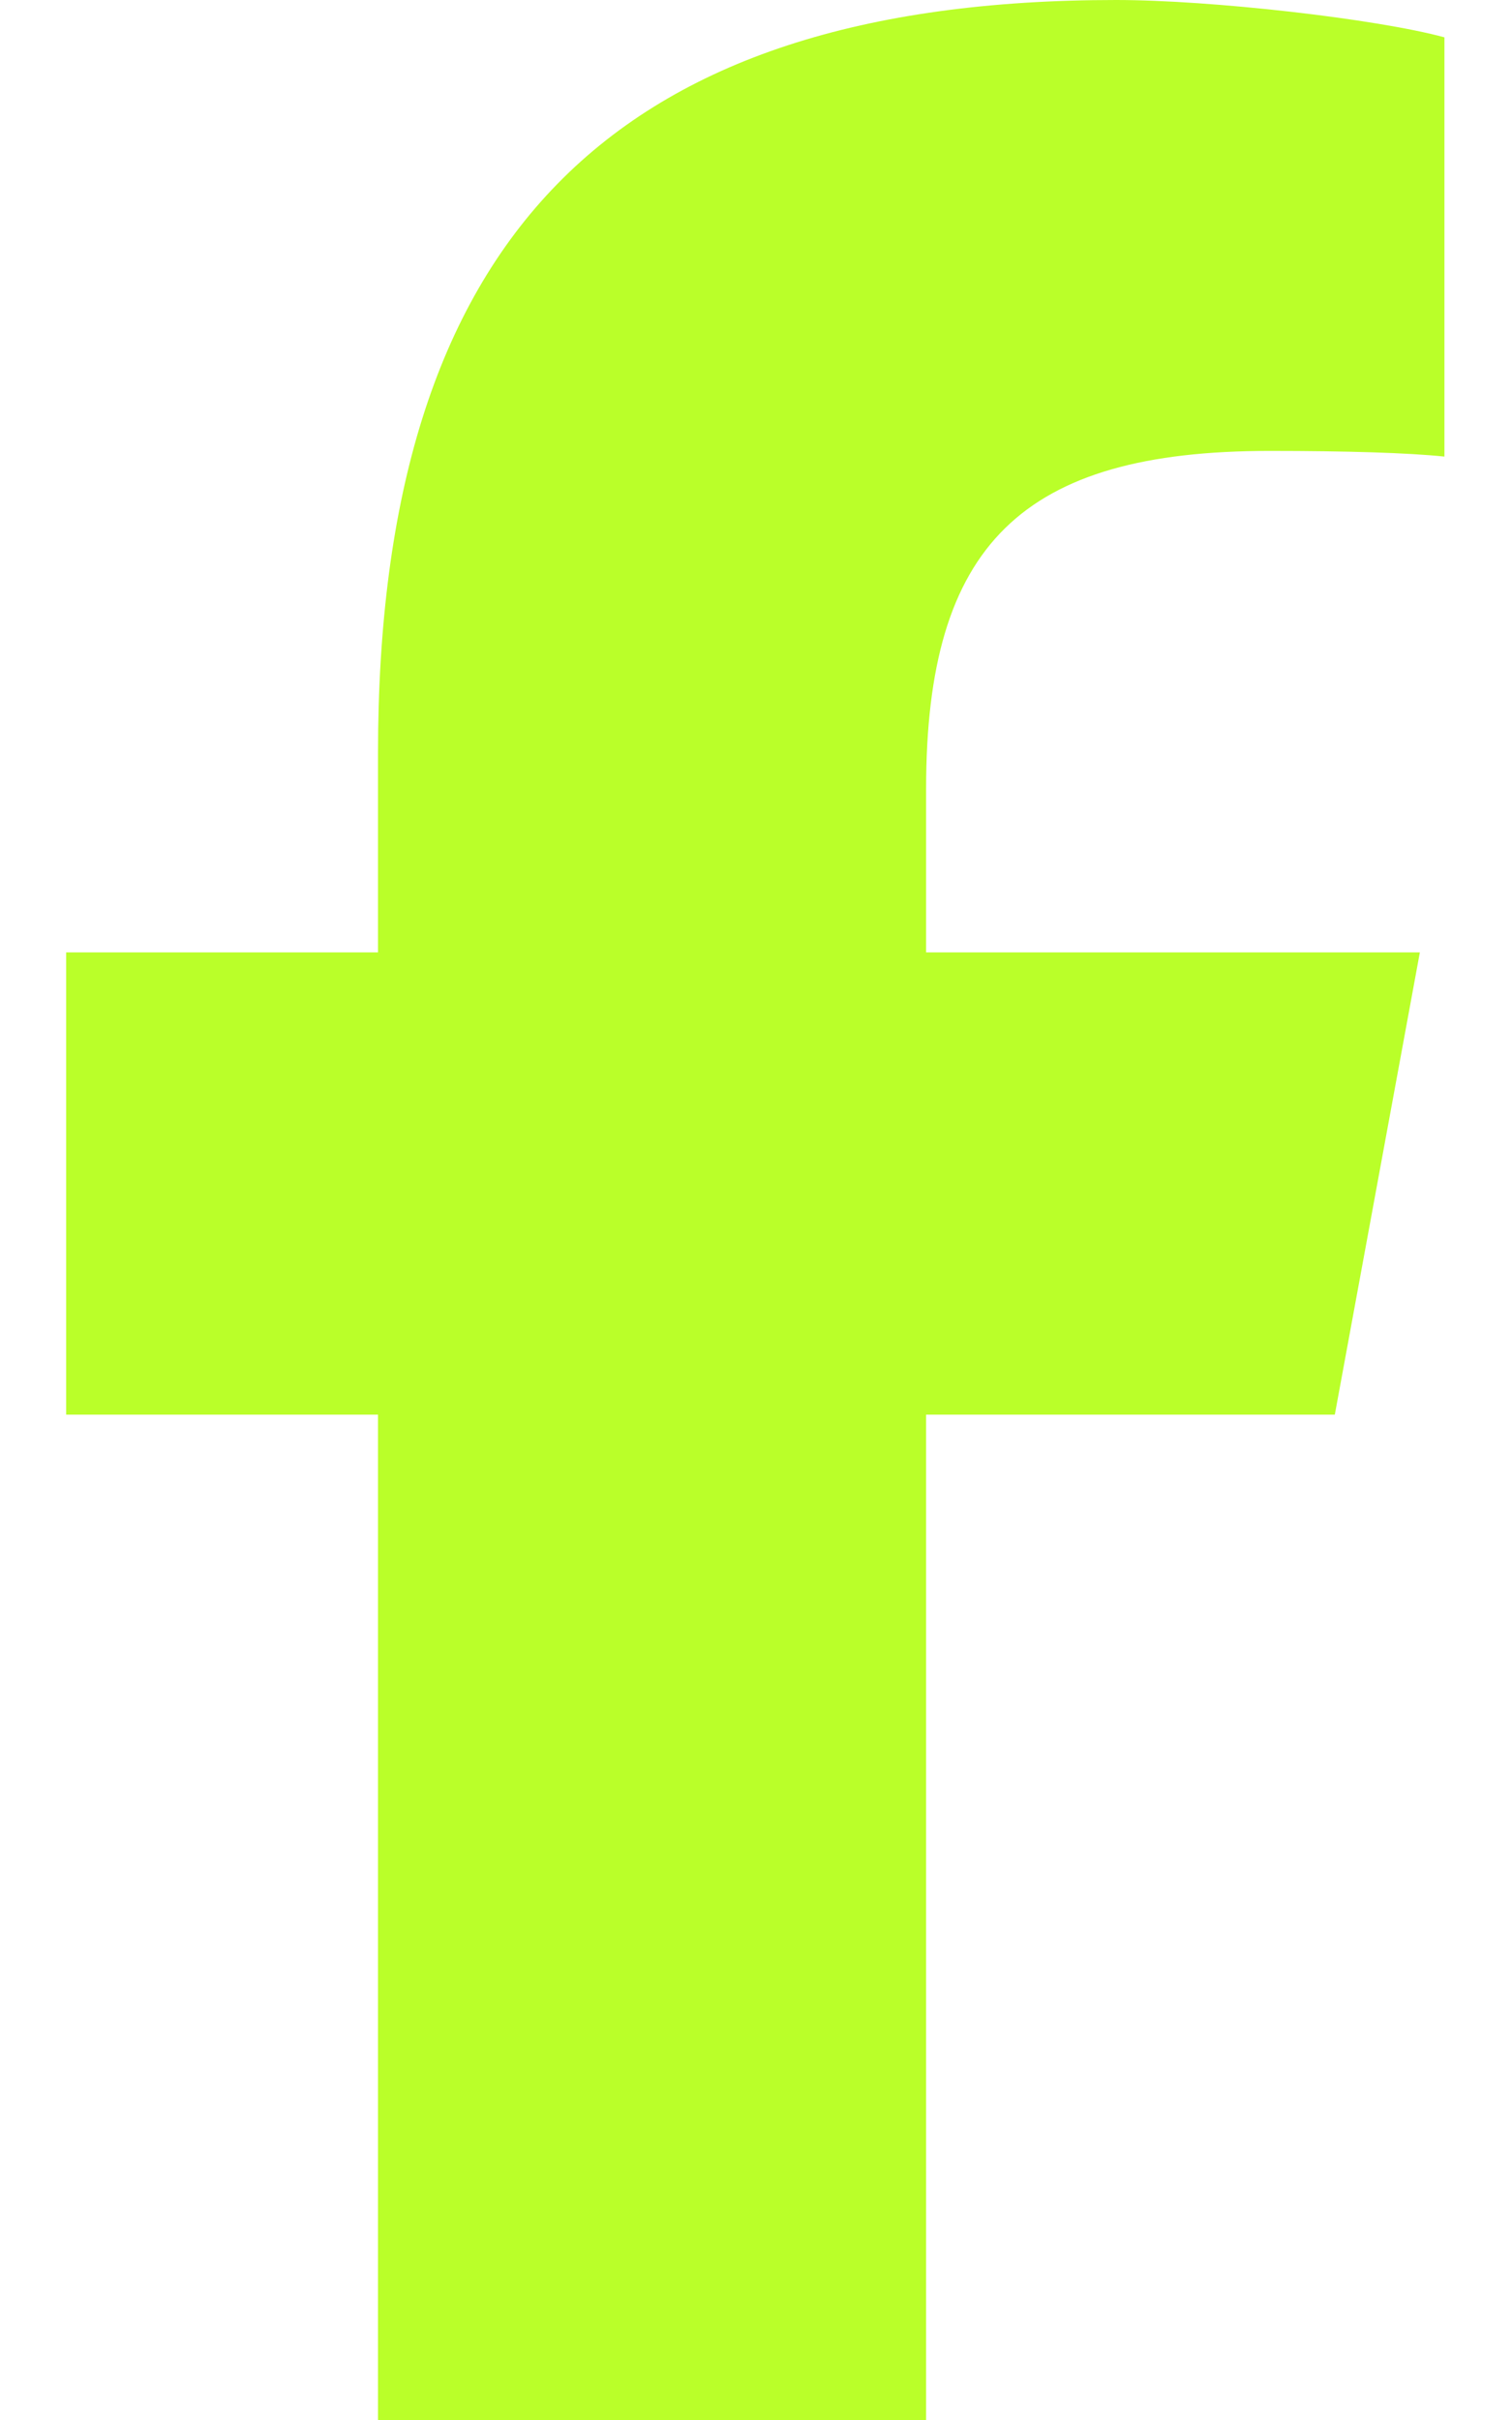 <svg version="1.2" xmlns="http://www.w3.org/2000/svg" viewBox="0 0 320 512" width="320" height="512"><style>.a{fill:#baff29}</style><path class="a" d="m80 299.3v212.7h116v-212.7h86.5l18-97.8h-104.5v-34.6c0-51.7 20.3-71.5 72.7-71.5 16.3 0 29.4 0.4 37 1.2v-88.7c-14.3-3.9-49.3-7.9-69.5-7.9-106.9 0-156.2 50.5-156.2 159.4v42.1h-66v97.8z"/></svg>